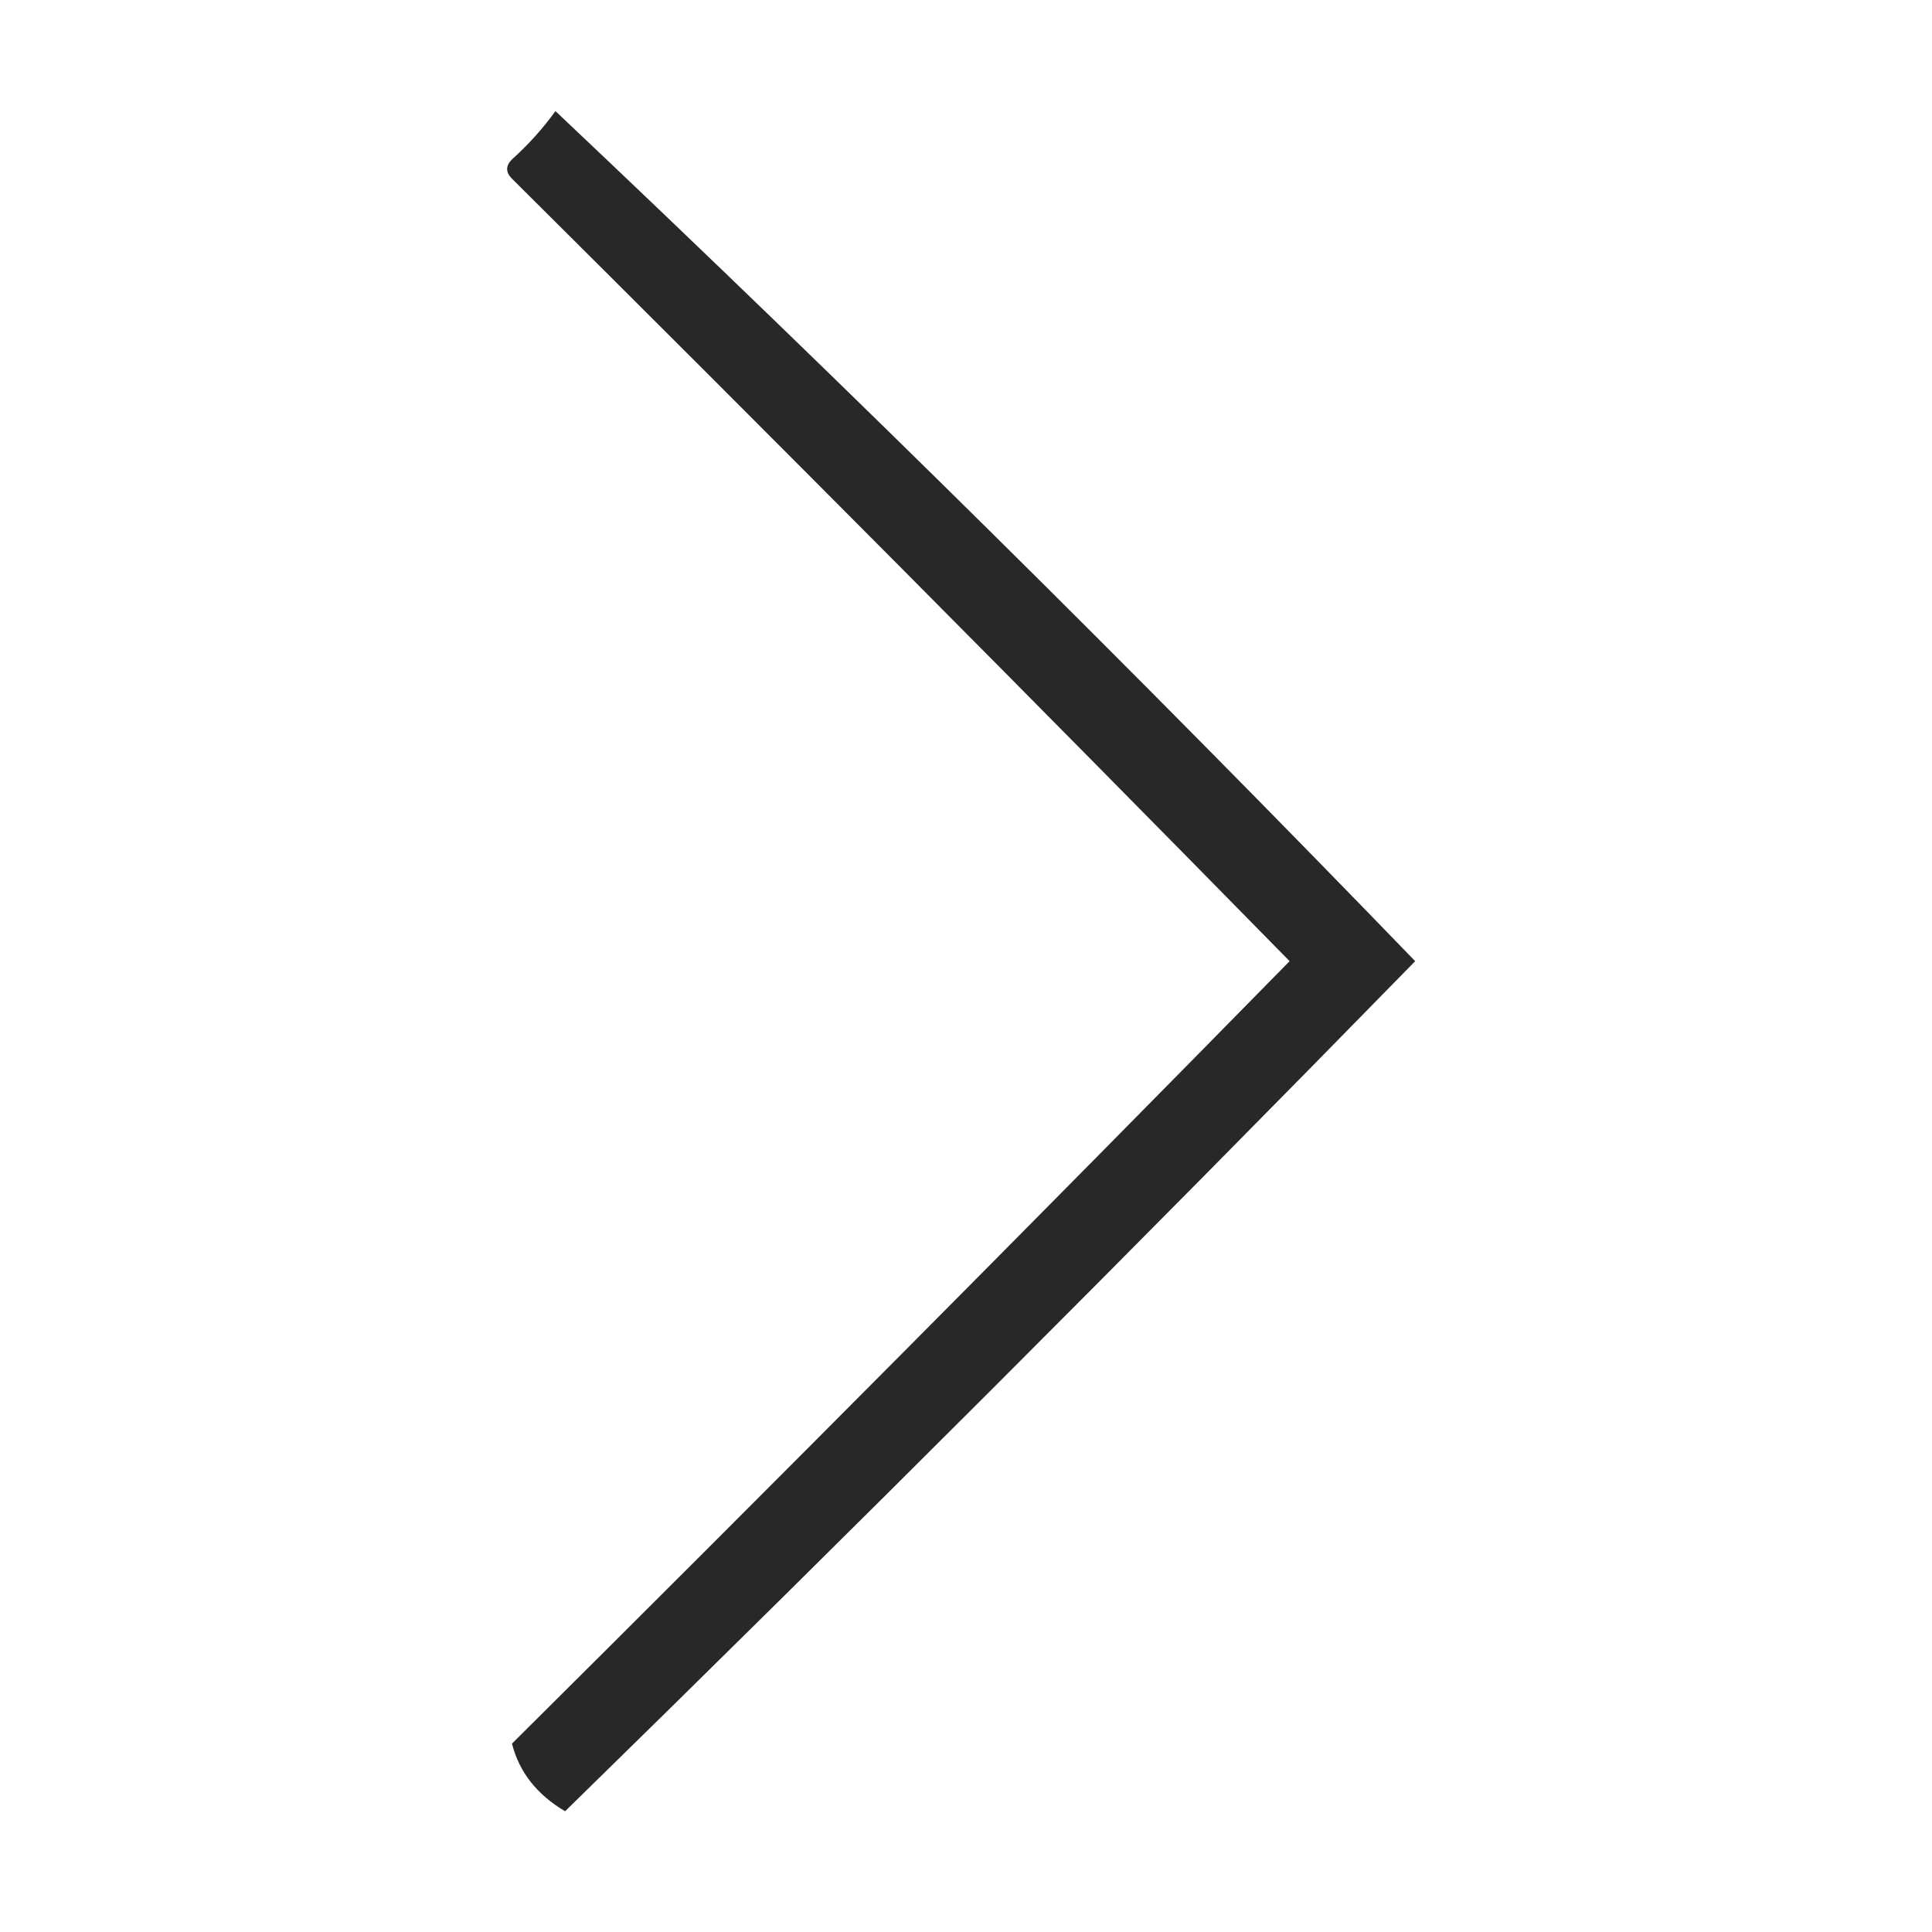 <?xml version="1.0" encoding="UTF-8"?>
<!DOCTYPE svg PUBLIC "-//W3C//DTD SVG 1.1//EN" "http://www.w3.org/Graphics/SVG/1.1/DTD/svg11.dtd">
<svg xmlns="http://www.w3.org/2000/svg" version="1.1" width="200px" height="200px" style="shape-rendering:geometricPrecision; text-rendering:geometricPrecision; image-rendering:optimizeQuality; fill-rule:evenodd; clip-rule:evenodd" xmlns:xlink="http://www.w3.org/1999/xlink">
<g><path style="opacity:0.841" fill="#000000" d="M 57.5,11.5 C 87.763,40.095 117.429,69.429 146.5,99.5C 117.5,129.167 88.167,158.5 58.5,187.5C 55.58,185.778 53.747,183.445 53,180.5C 80.014,153.653 106.847,126.653 133.5,99.5C 106.847,72.347 80.014,45.347 53,18.5C 52.333,17.833 52.333,17.167 53,16.5C 54.707,14.963 56.207,13.296 57.5,11.5 Z"/></g>
</svg>
